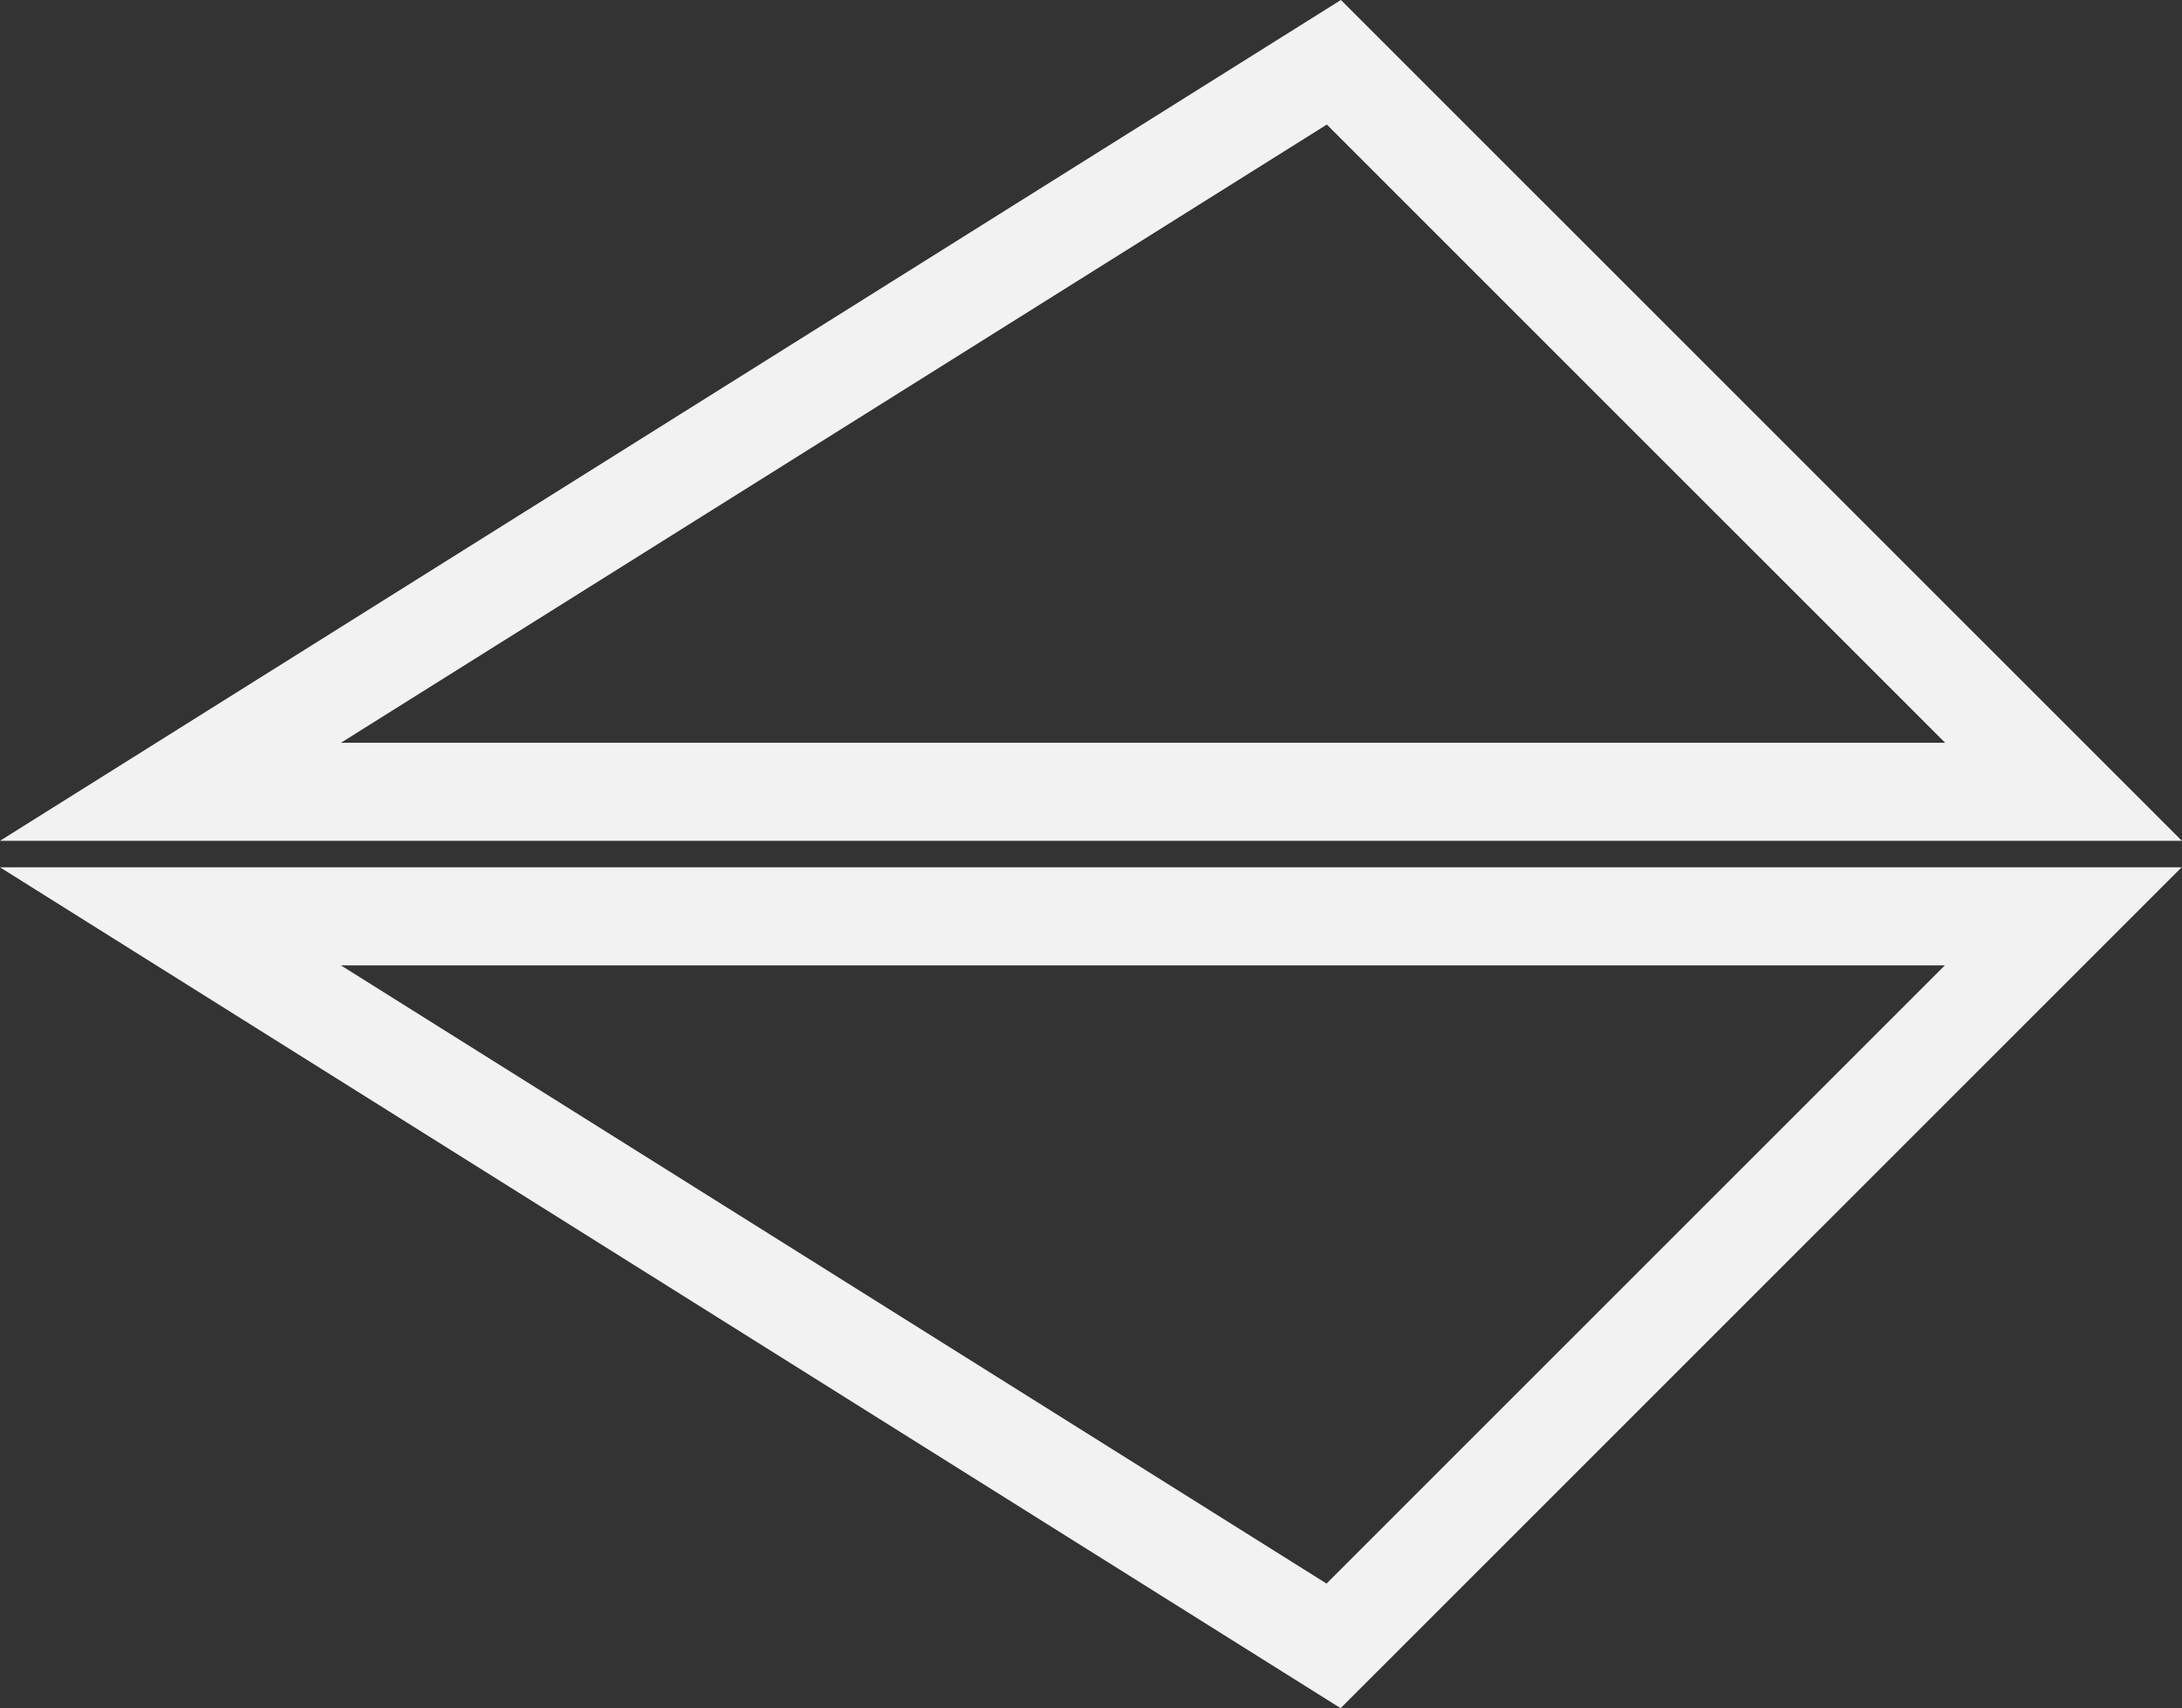 <svg xmlns="http://www.w3.org/2000/svg" width="22.249" height="17.419" viewBox="0 0 22.249 17.419"><rect x="0" y="0" width="22.249" height="17.419" fill="#333333" stroke="none"/><path d="M-1938-965.291h19.3l-7.44,7.439Zm0-1.27,11.863-7.439,7.44,7.439Z" transform="translate(1939.738 974.635)" fill="none" stroke="#f2f2f2" stroke-width="1"/></svg>